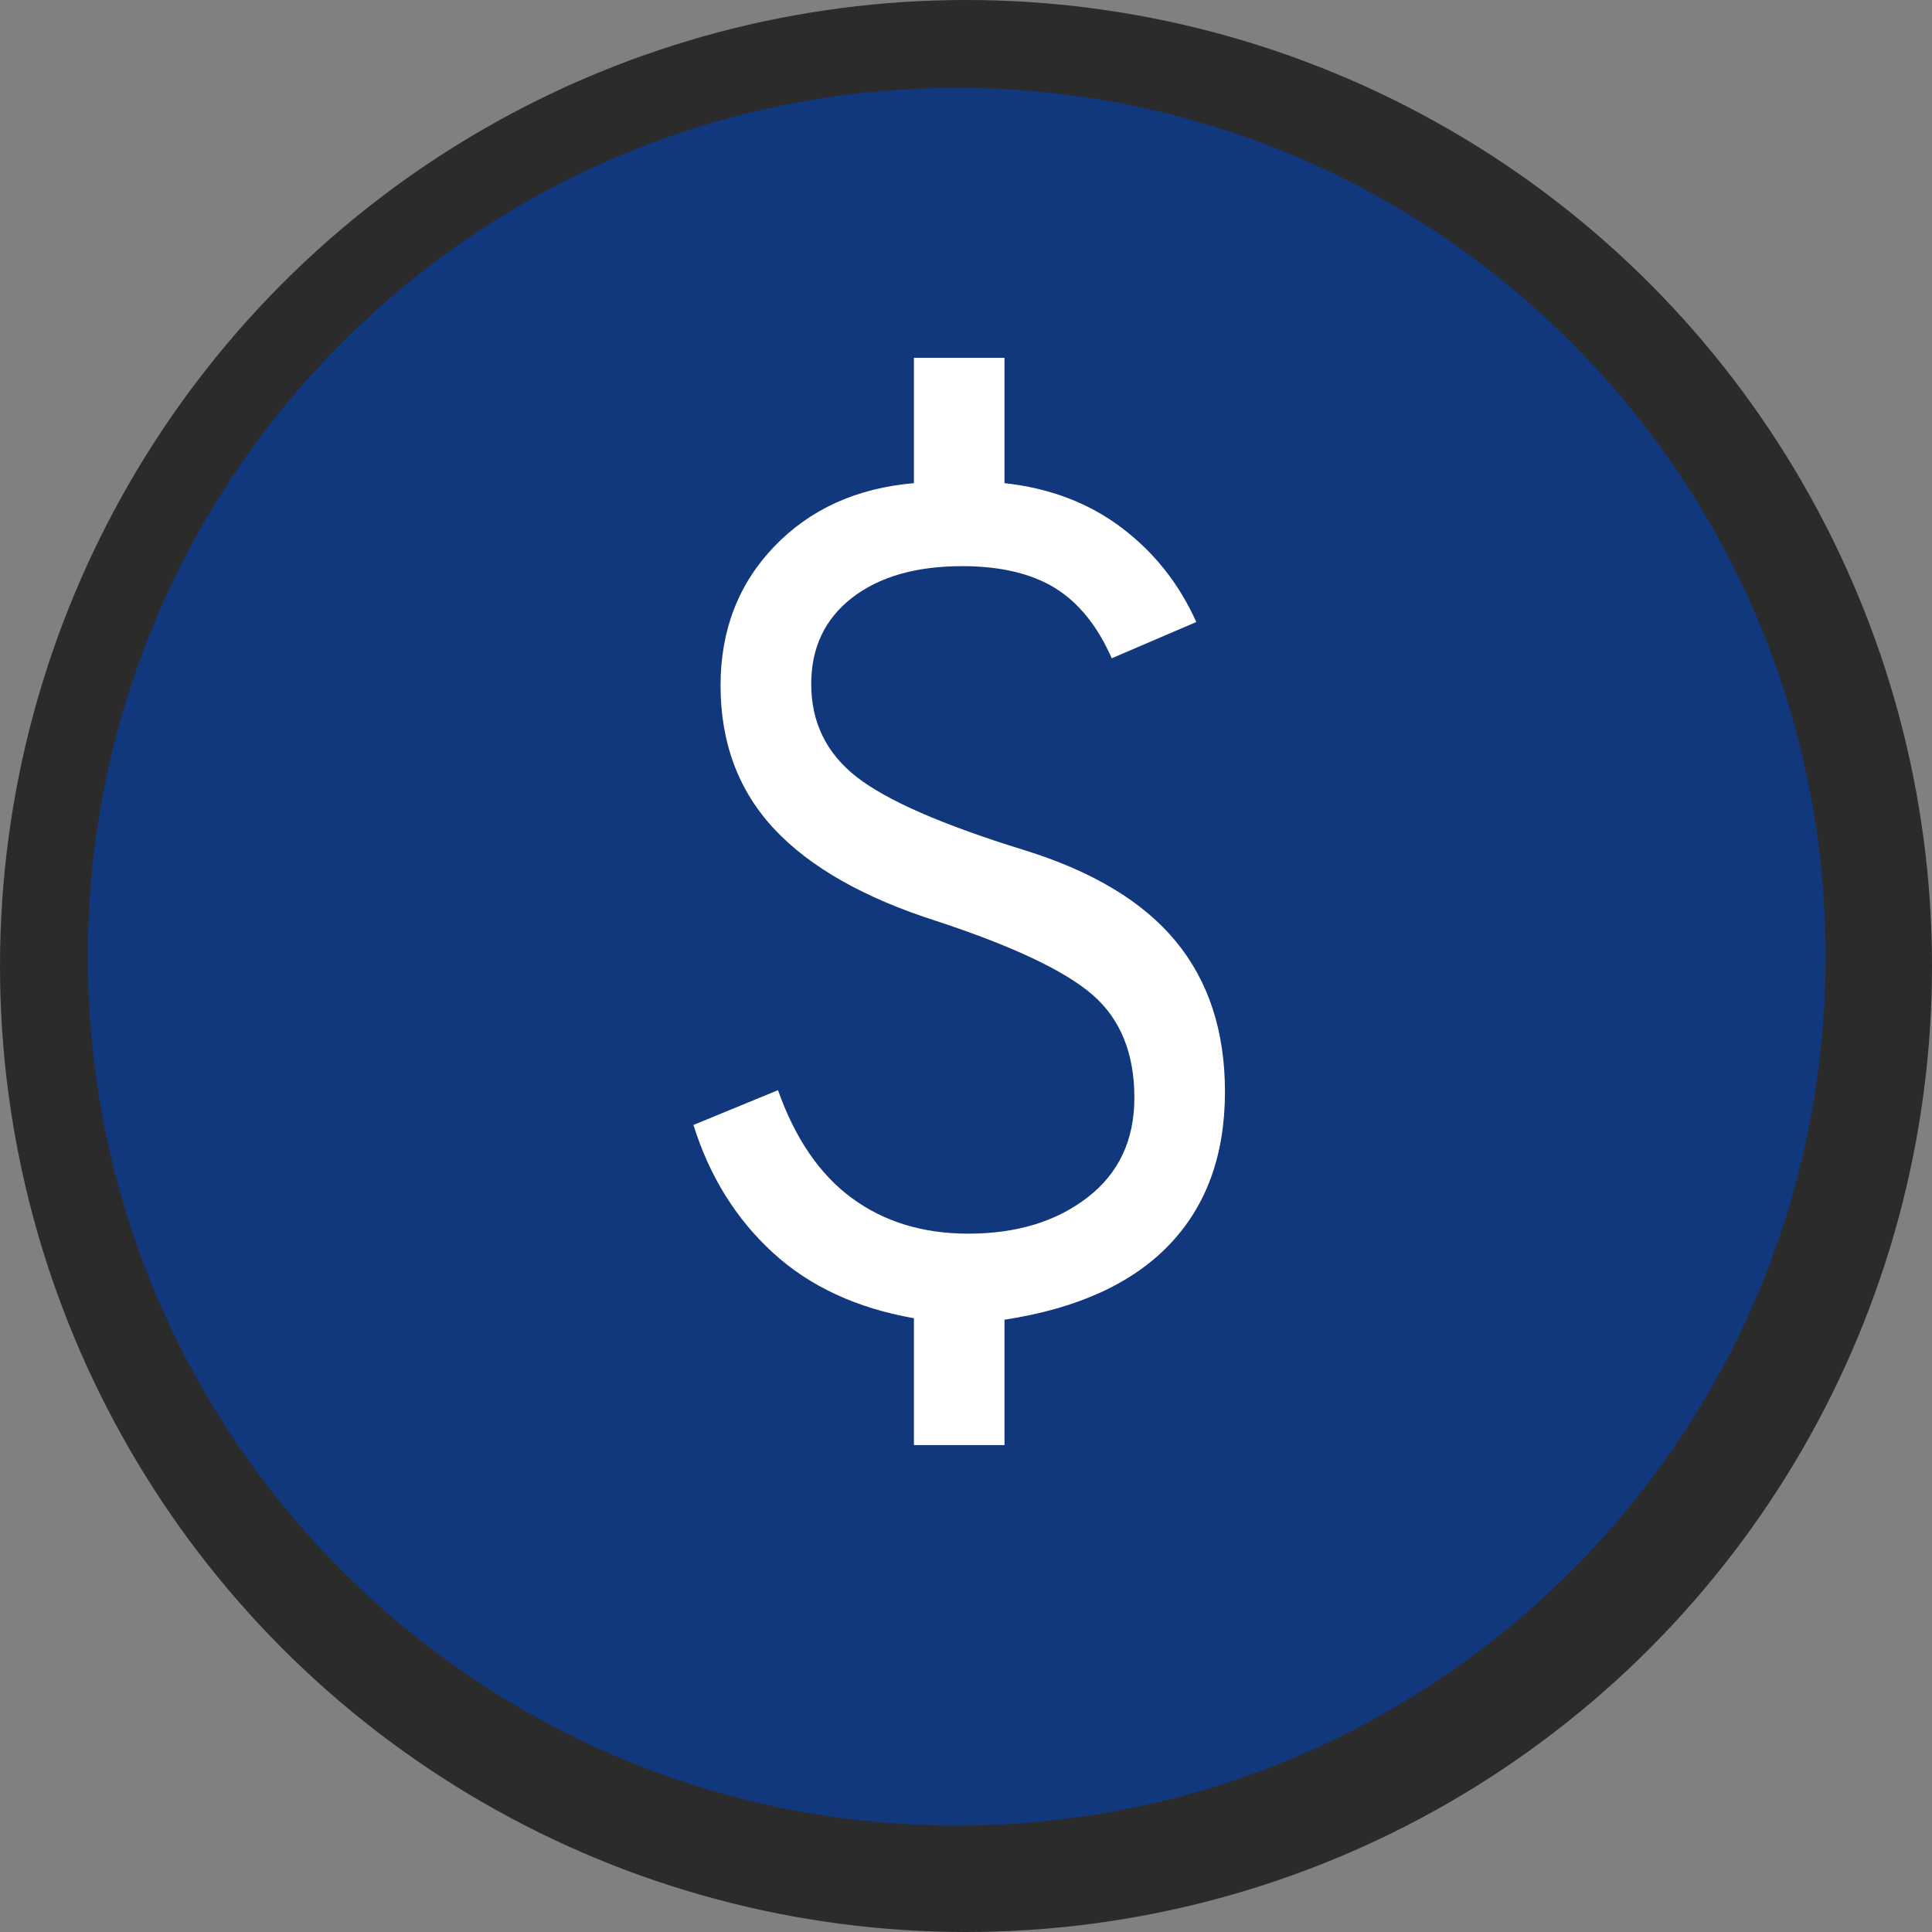 <?xml version="1.0" encoding="UTF-8"?>
<svg width="26px" height="26px" viewBox="0 0 26 26" version="1.1" xmlns="http://www.w3.org/2000/svg" xmlns:xlink="http://www.w3.org/1999/xlink">
    <rect x="0" y="0" width="26" height="26" fill="#808080" stroke="none"/>
    <title>编组 10</title>
    <g id="页面-1" stroke="none" stroke-width="1" fill="none" fill-rule="evenodd">
        <g id="19-Coinflake-user-center-Pay-my-orders-step-1-1" transform="translate(-125, -318)">
            <g id="编组-8" transform="translate(103, 296)">
                <g id="编组-10" transform="translate(22, 22)">
                    <circle id="椭圆形备份-32" fill="#2B2B2B" cx="13" cy="13" r="13"></circle>
                    <g id="编组-5" transform="translate(1.182, 1.182)">
                        <path d="M23.386,11.693 C23.386,18.151 18.151,23.386 11.693,23.386 C5.235,23.386 -3.89875722e-15,18.151 -3.89875722e-15,11.693 C-3.89875722e-15,5.235 5.235,-6.62788727e-14 11.693,-6.62788727e-14 C18.151,-6.62788727e-14 23.386,5.235 23.386,11.693" id="Fill-1" fill="#11377D"></path>
                        <g id="attach_money_FILL0_wght400_GRAD0_opsz48" transform="translate(8.048, 3.633)" fill="#FFFFFF" fill-rule="nonzero">
                            <path d="M3.069,14.632 L3.069,12.925 C2.296,12.789 1.663,12.495 1.169,12.041 C0.674,11.587 0.318,11.015 0.102,10.324 L1.24,9.856 C1.47,10.507 1.802,10.991 2.235,11.309 C2.669,11.628 3.191,11.787 3.8,11.787 C4.451,11.787 4.986,11.624 5.406,11.299 C5.826,10.974 6.036,10.527 6.036,9.958 C6.036,9.362 5.849,8.901 5.477,8.576 C5.104,8.251 4.403,7.919 3.373,7.58 C2.398,7.269 1.67,6.855 1.189,6.341 C0.708,5.826 0.467,5.182 0.467,4.41 C0.467,3.665 0.708,3.042 1.189,2.54 C1.67,2.039 2.296,1.754 3.069,1.687 L3.069,0 L4.288,0 L4.288,1.687 C4.898,1.754 5.423,1.954 5.863,2.286 C6.303,2.618 6.639,3.042 6.869,3.556 L5.731,4.044 C5.541,3.611 5.287,3.296 4.969,3.099 C4.65,2.903 4.234,2.804 3.719,2.804 C3.096,2.804 2.601,2.947 2.235,3.231 C1.87,3.516 1.687,3.902 1.687,4.39 C1.687,4.904 1.89,5.321 2.296,5.639 C2.703,5.958 3.455,6.286 4.552,6.625 C5.473,6.91 6.154,7.319 6.595,7.855 C7.035,8.39 7.255,9.064 7.255,9.877 C7.255,10.73 7.004,11.418 6.503,11.939 C6.002,12.461 5.263,12.796 4.288,12.945 L4.288,14.632 L3.069,14.632 Z" id="路径"></path>
                        </g>
                    </g>
                </g>
            </g>
        </g>
    </g>
</svg>